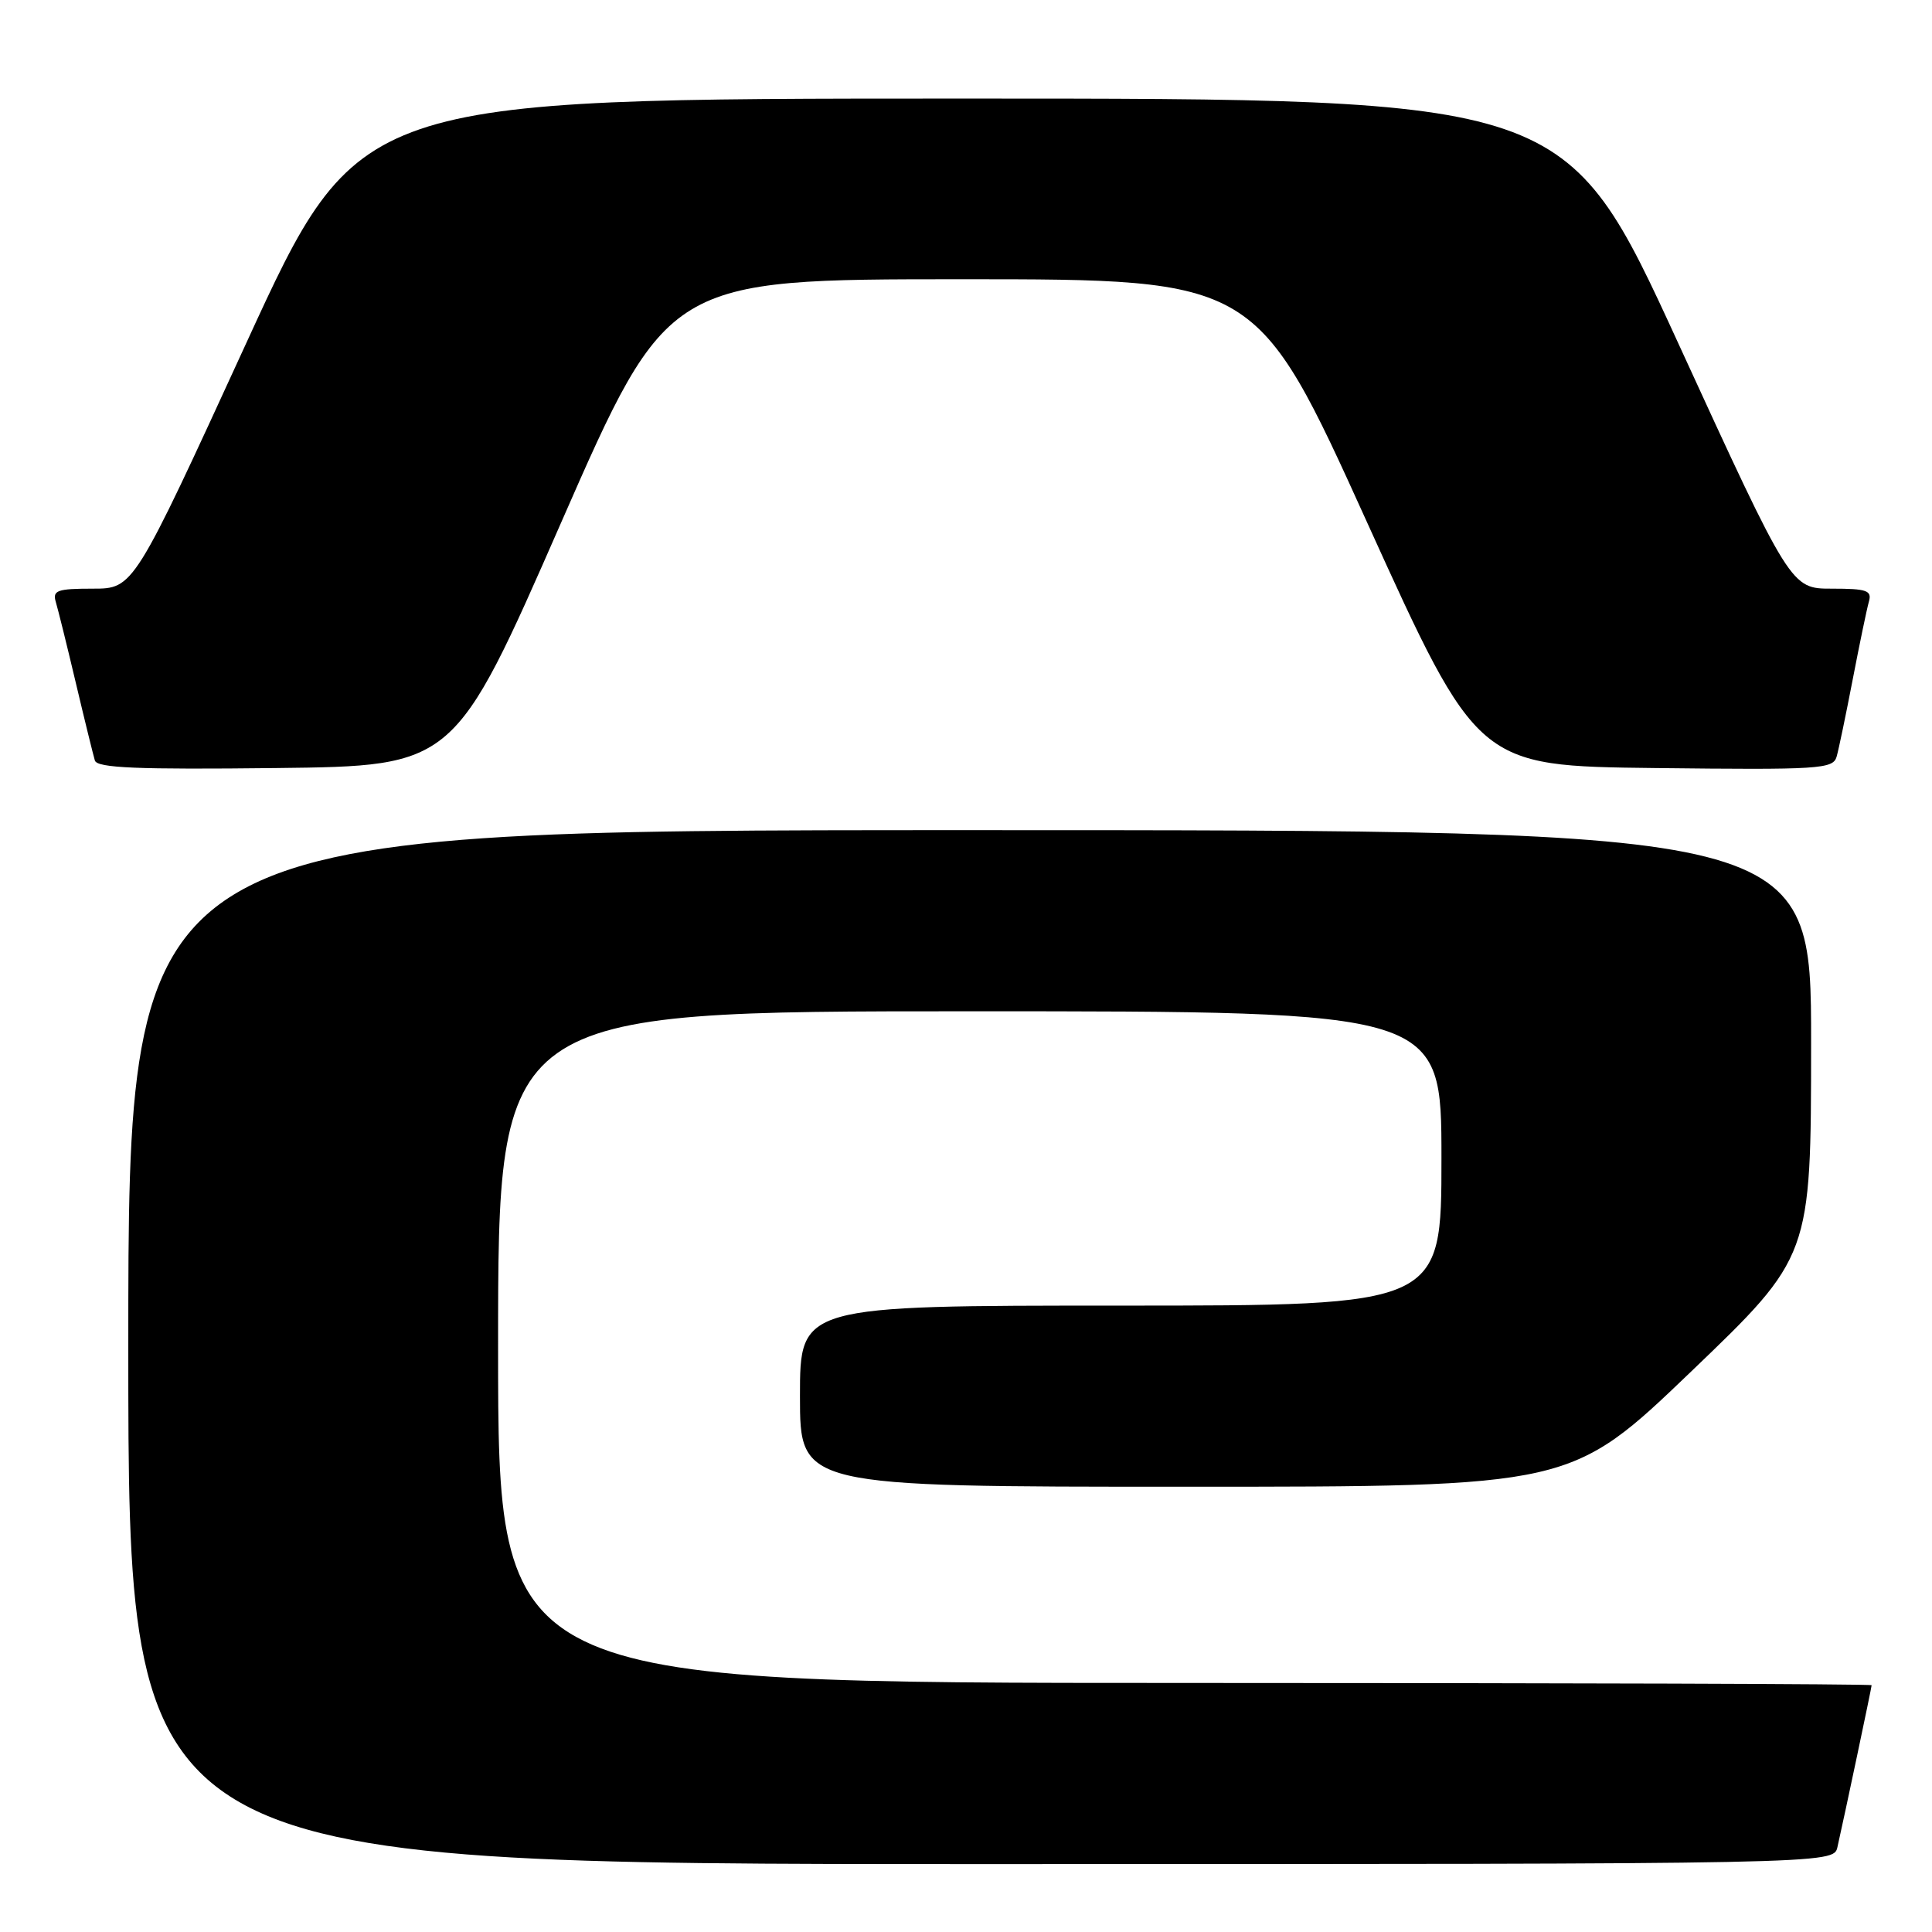 <?xml version="1.0" encoding="UTF-8" standalone="no"?>
<!DOCTYPE svg PUBLIC "-//W3C//DTD SVG 1.1//EN" "http://www.w3.org/Graphics/SVG/1.1/DTD/svg11.dtd" >
<svg xmlns="http://www.w3.org/2000/svg" xmlns:xlink="http://www.w3.org/1999/xlink" version="1.1" viewBox="0 0 256 256">
 <g >
 <path fill="currentColor"
d=" M 243.47 244.75 C 244.40 240.65 248.00 223.60 248.00 223.30 C 248.00 223.13 207.05 223.00 157.00 223.00 C 66.00 223.00 66.00 223.00 66.00 178.50 C 66.00 134.00 66.00 134.00 128.50 134.00 C 191.00 134.00 191.00 134.00 191.00 153.50 C 191.00 173.00 191.00 173.00 148.50 173.00 C 106.00 173.00 106.00 173.00 106.00 185.00 C 106.00 197.00 106.00 197.00 157.08 197.00 C 208.16 197.00 208.16 197.00 224.07 181.75 C 239.97 166.50 239.97 166.50 239.98 138.25 C 240.00 110.00 240.00 110.00 128.50 110.00 C 17.00 110.00 17.00 110.00 17.00 178.50 C 17.00 247.00 17.00 247.00 129.98 247.00 C 242.96 247.00 242.96 247.00 243.47 244.75 Z  M 74.35 69.25 C 88.49 37.00 88.49 37.00 127.51 37.00 C 166.54 37.00 166.54 37.00 181.16 69.25 C 195.79 101.50 195.79 101.50 219.32 101.77 C 241.10 102.02 242.89 101.90 243.36 100.27 C 243.64 99.30 244.60 94.67 245.50 90.00 C 246.40 85.33 247.36 80.71 247.63 79.75 C 248.07 78.24 247.40 78.00 242.72 78.00 C 237.30 78.00 237.30 78.00 222.40 45.53 C 207.50 13.06 207.50 13.06 127.50 13.06 C 47.50 13.06 47.50 13.06 32.60 45.53 C 17.70 78.00 17.70 78.00 12.28 78.00 C 7.59 78.00 6.94 78.23 7.39 79.75 C 7.68 80.71 8.88 85.55 10.05 90.50 C 11.22 95.45 12.36 100.07 12.57 100.77 C 12.87 101.76 18.18 101.98 36.59 101.77 C 60.22 101.50 60.22 101.50 74.35 69.25 Z "/>
</g>
</svg>